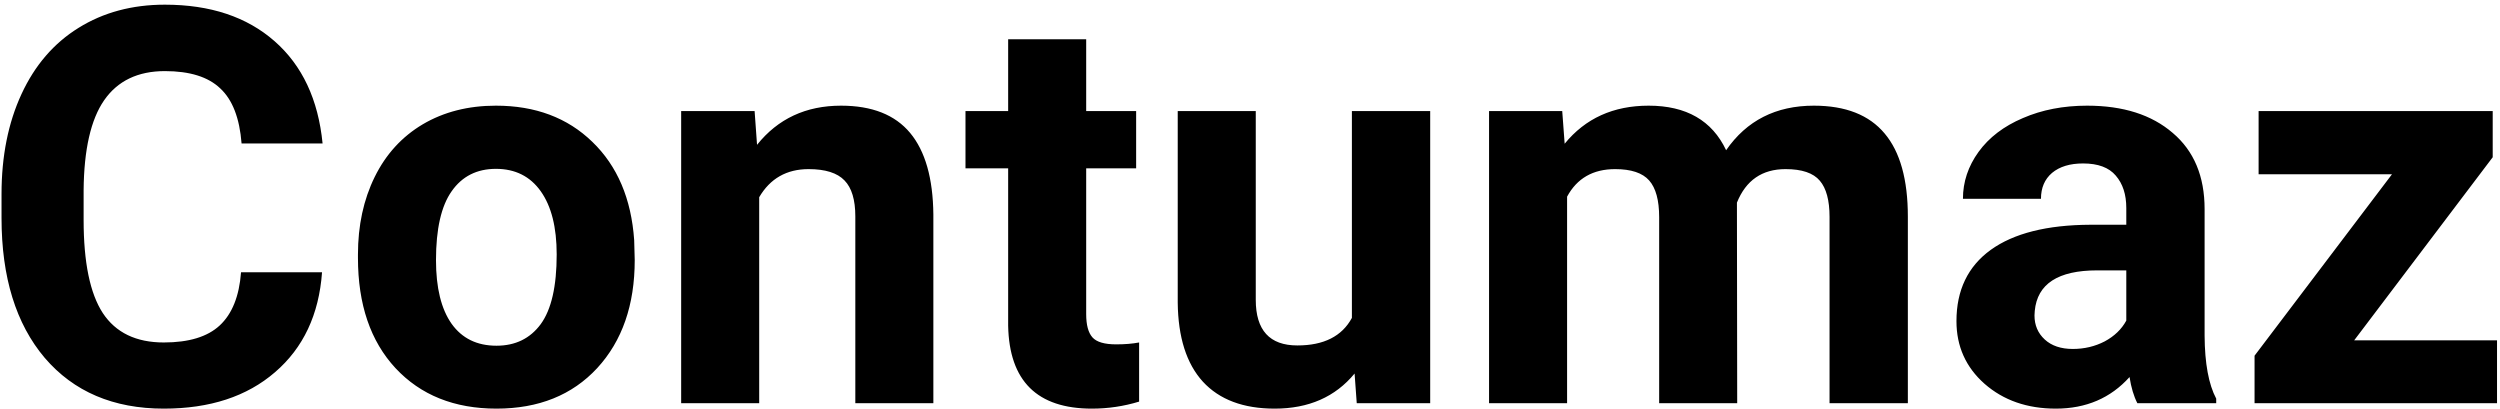 <svg width="434" height="71" viewBox="0 0 434 71" fill="none" xmlns="http://www.w3.org/2000/svg">
<path d="M55.906 47.266C55.375 54.609 52.656 60.391 47.75 64.609C42.875 68.828 36.438 70.938 28.438 70.938C19.688 70.938 12.797 68 7.766 62.125C2.766 56.219 0.266 48.125 0.266 37.844V33.672C0.266 27.109 1.422 21.328 3.734 16.328C6.047 11.328 9.344 7.5 13.625 4.844C17.938 2.156 22.938 0.812 28.625 0.812C36.5 0.812 42.844 2.922 47.656 7.141C52.469 11.359 55.25 17.281 56 24.906H41.938C41.594 20.5 40.359 17.312 38.234 15.344C36.141 13.344 32.938 12.344 28.625 12.344C23.938 12.344 20.422 14.031 18.078 17.406C15.766 20.75 14.578 25.953 14.516 33.016V38.172C14.516 45.547 15.625 50.938 17.844 54.344C20.094 57.75 23.625 59.453 28.438 59.453C32.781 59.453 36.016 58.469 38.141 56.5C40.297 54.5 41.531 51.422 41.844 47.266H55.906ZM62.141 44.172C62.141 39.141 63.109 34.656 65.047 30.719C66.984 26.781 69.766 23.734 73.391 21.578C77.047 19.422 81.281 18.344 86.094 18.344C92.938 18.344 98.516 20.438 102.828 24.625C107.172 28.812 109.594 34.5 110.094 41.688L110.188 45.156C110.188 52.938 108.016 59.188 103.672 63.906C99.328 68.594 93.5 70.938 86.188 70.938C78.875 70.938 73.031 68.594 68.656 63.906C64.312 59.219 62.141 52.844 62.141 44.781V44.172ZM75.688 45.156C75.688 49.969 76.594 53.656 78.406 56.219C80.219 58.75 82.812 60.016 86.188 60.016C89.469 60.016 92.031 58.766 93.875 56.266C95.719 53.734 96.641 49.703 96.641 44.172C96.641 39.453 95.719 35.797 93.875 33.203C92.031 30.609 89.438 29.312 86.094 29.312C82.781 29.312 80.219 30.609 78.406 33.203C76.594 35.766 75.688 39.75 75.688 45.156ZM131 19.281L131.422 25.141C135.047 20.609 139.906 18.344 146 18.344C151.375 18.344 155.375 19.922 158 23.078C160.625 26.234 161.969 30.953 162.031 37.234V70H148.484V37.562C148.484 34.688 147.859 32.609 146.609 31.328C145.359 30.016 143.281 29.359 140.375 29.359C136.562 29.359 133.703 30.984 131.797 34.234V70H118.25V19.281H131ZM188.562 6.812V19.281H197.234V29.219H188.562V54.531C188.562 56.406 188.922 57.75 189.641 58.562C190.359 59.375 191.734 59.781 193.766 59.781C195.266 59.781 196.594 59.672 197.75 59.453V69.719C195.094 70.531 192.359 70.938 189.547 70.938C180.047 70.938 175.203 66.141 175.016 56.547V29.219H167.609V19.281H175.016V6.812H188.562ZM235.156 64.844C231.812 68.906 227.188 70.938 221.281 70.938C215.844 70.938 211.688 69.375 208.812 66.25C205.969 63.125 204.516 58.547 204.453 52.516V19.281H218V52.047C218 57.328 220.406 59.969 225.219 59.969C229.812 59.969 232.969 58.375 234.688 55.188V19.281H248.281V70H235.531L235.156 64.844ZM271.203 19.281L271.625 24.953C275.219 20.547 280.078 18.344 286.203 18.344C292.734 18.344 297.219 20.922 299.656 26.078C303.219 20.922 308.297 18.344 314.891 18.344C320.391 18.344 324.484 19.953 327.172 23.172C329.859 26.359 331.203 31.172 331.203 37.609V70H317.609V37.656C317.609 34.781 317.047 32.688 315.922 31.375C314.797 30.031 312.812 29.359 309.969 29.359C305.906 29.359 303.094 31.297 301.531 35.172L301.578 70H288.031V37.703C288.031 34.766 287.453 32.641 286.297 31.328C285.141 30.016 283.172 29.359 280.391 29.359C276.547 29.359 273.766 30.953 272.047 34.141V70H258.5V19.281H271.203ZM371.047 70C370.422 68.781 369.969 67.266 369.688 65.453C366.406 69.109 362.141 70.938 356.891 70.938C351.922 70.938 347.797 69.5 344.516 66.625C341.266 63.75 339.641 60.125 339.641 55.75C339.641 50.375 341.625 46.25 345.594 43.375C349.594 40.5 355.359 39.047 362.891 39.016H369.125V36.109C369.125 33.766 368.516 31.891 367.297 30.484C366.109 29.078 364.219 28.375 361.625 28.375C359.344 28.375 357.547 28.922 356.234 30.016C354.953 31.109 354.312 32.609 354.312 34.516H340.766C340.766 31.578 341.672 28.859 343.484 26.359C345.297 23.859 347.859 21.906 351.172 20.5C354.484 19.062 358.203 18.344 362.328 18.344C368.578 18.344 373.531 19.922 377.188 23.078C380.875 26.203 382.719 30.609 382.719 36.297V58.281C382.75 63.094 383.422 66.734 384.734 69.203V70H371.047ZM359.844 60.578C361.844 60.578 363.688 60.141 365.375 59.266C367.062 58.359 368.312 57.156 369.125 55.656V46.938H364.062C357.281 46.938 353.672 49.281 353.234 53.969L353.188 54.766C353.188 56.453 353.781 57.844 354.969 58.938C356.156 60.031 357.781 60.578 359.844 60.578ZM408.688 59.078H433.484V70H391.391V61.75L415.25 30.25H392.094V19.281H432.734V27.297L408.688 59.078Z" fill="black"/>
</svg>
